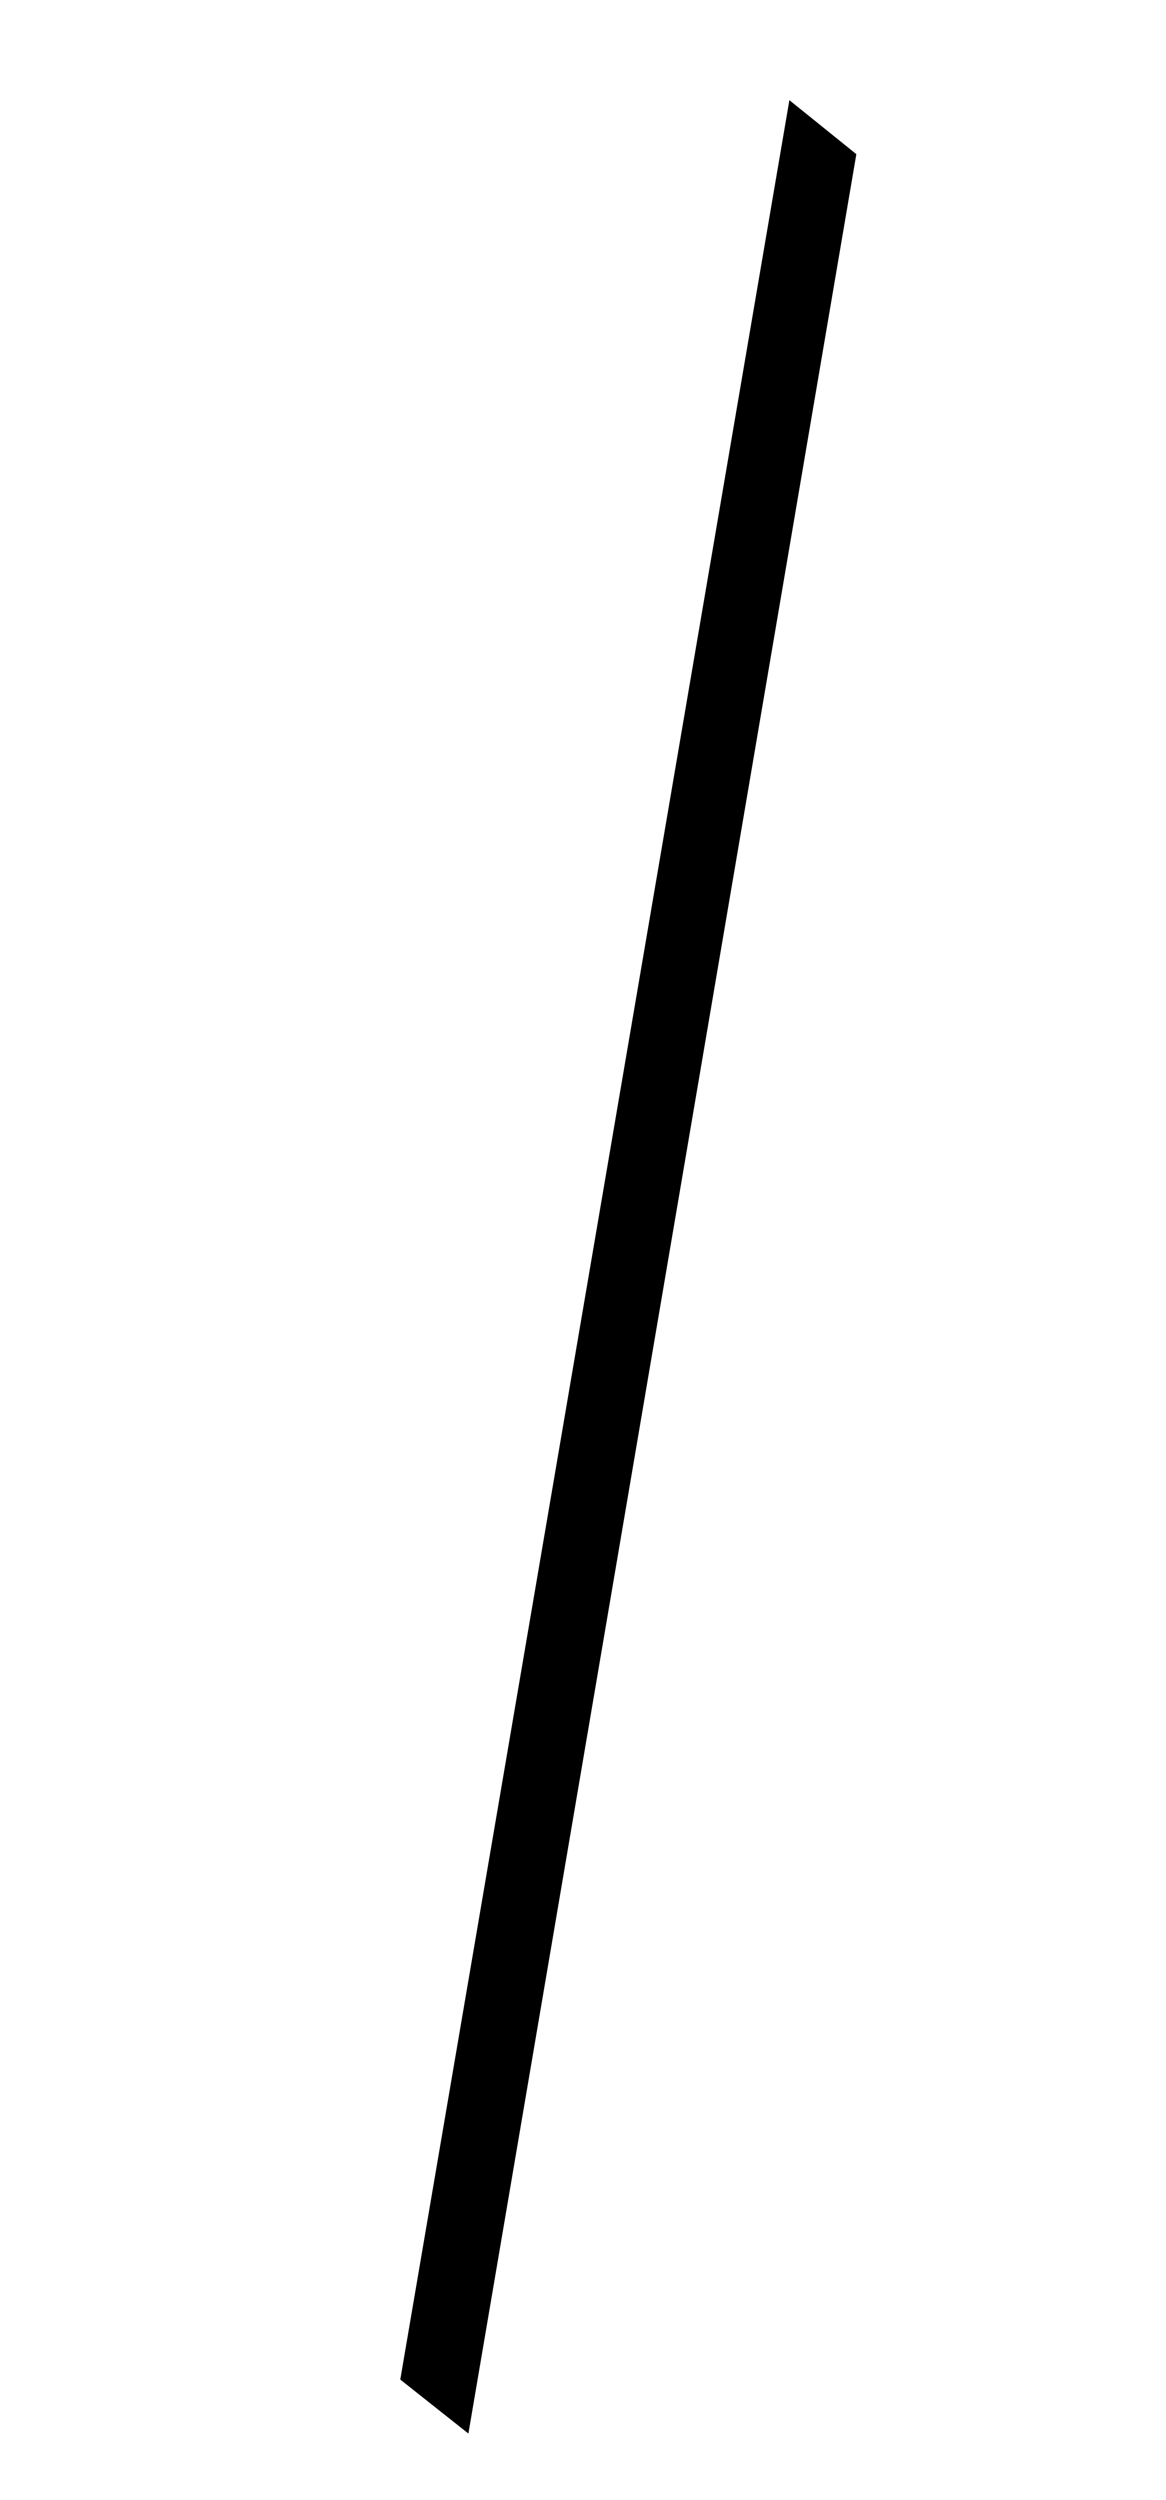 <svg width="7" height="15" viewBox="0 0 7 15" fill="none" xmlns="http://www.w3.org/2000/svg">
<g clip-path="url(#clip0_10_33)">
<path d="M4.739 0.601L5.141 0.925L2.812 14.601L2.403 14.277L4.739 0.601Z" fill="#000001"/>
</g>
<defs>
<clipPath id="clip0_10_33">
<rect width="6" height="14" fill="white" transform="translate(0.772 0.601)"/>
</clipPath>
</defs>
</svg>
